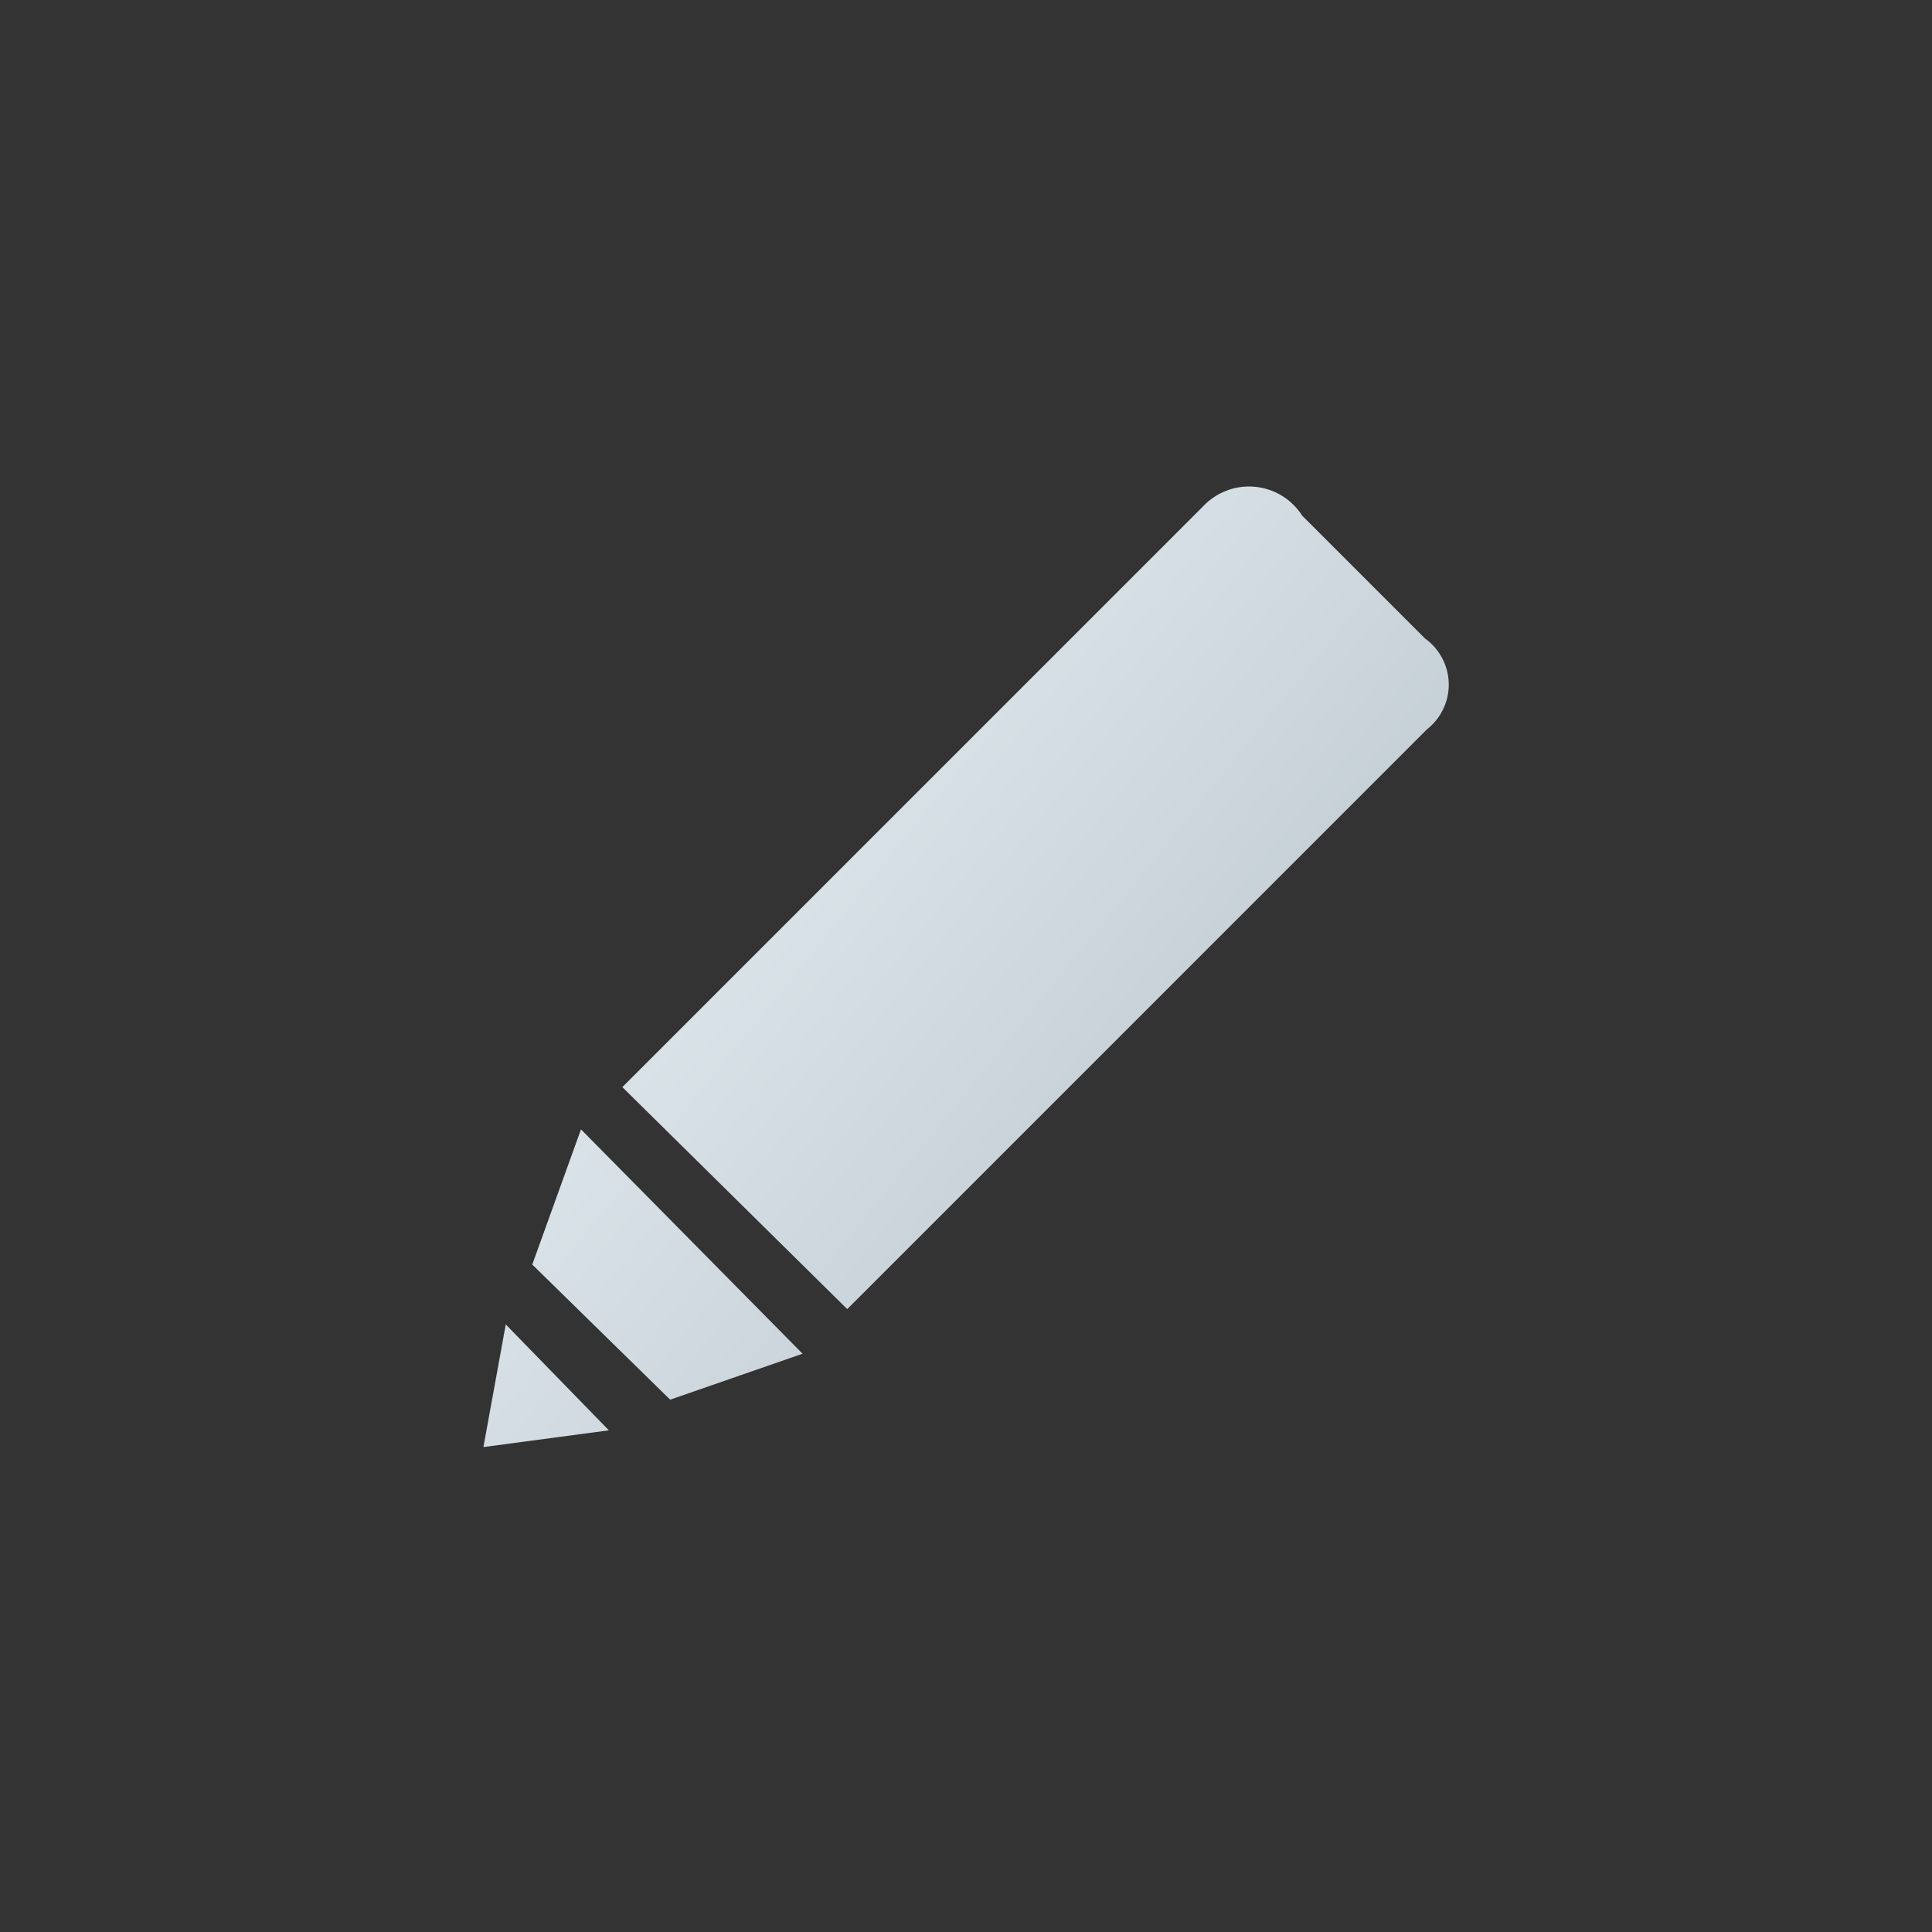 <svg width="32" height="32" viewBox="0 0 32 32" fill="none" xmlns="http://www.w3.org/2000/svg">
<rect x="0" y="0" width="32" height="32" fill="#333333" stroke="none"/>
<g id="ic_huizhi">
<path id="Vector" d="M21.57 8.543C21.484 8.408 21.368 8.294 21.231 8.21C21.094 8.127 20.939 8.076 20.78 8.062C20.62 8.048 20.459 8.07 20.309 8.129C20.159 8.187 20.025 8.279 19.917 8.397L10.308 18.006L14.033 21.683L23.633 12.082C23.748 11.992 23.841 11.877 23.904 11.744C23.968 11.612 23.999 11.467 23.996 11.321C23.993 11.174 23.956 11.031 23.887 10.901C23.819 10.772 23.722 10.66 23.602 10.575L21.57 8.543ZM9.623 18.706L8.816 20.945L11.1 23.183L13.293 22.422L9.623 18.706ZM8.377 21.937L8.007 23.968L10.085 23.691L8.377 21.937Z" fill="url(#paint0_linear_617_34011)"/>
</g>
<defs>
<linearGradient id="paint0_linear_617_34011" x1="8.68" y1="8.563" x2="23.612" y2="20.613" gradientUnits="userSpaceOnUse">
<stop stop-color="#EEF5F9"/>
<stop offset="1" stop-color="#B7C3CA"/>
</linearGradient>
</defs>
</svg>
